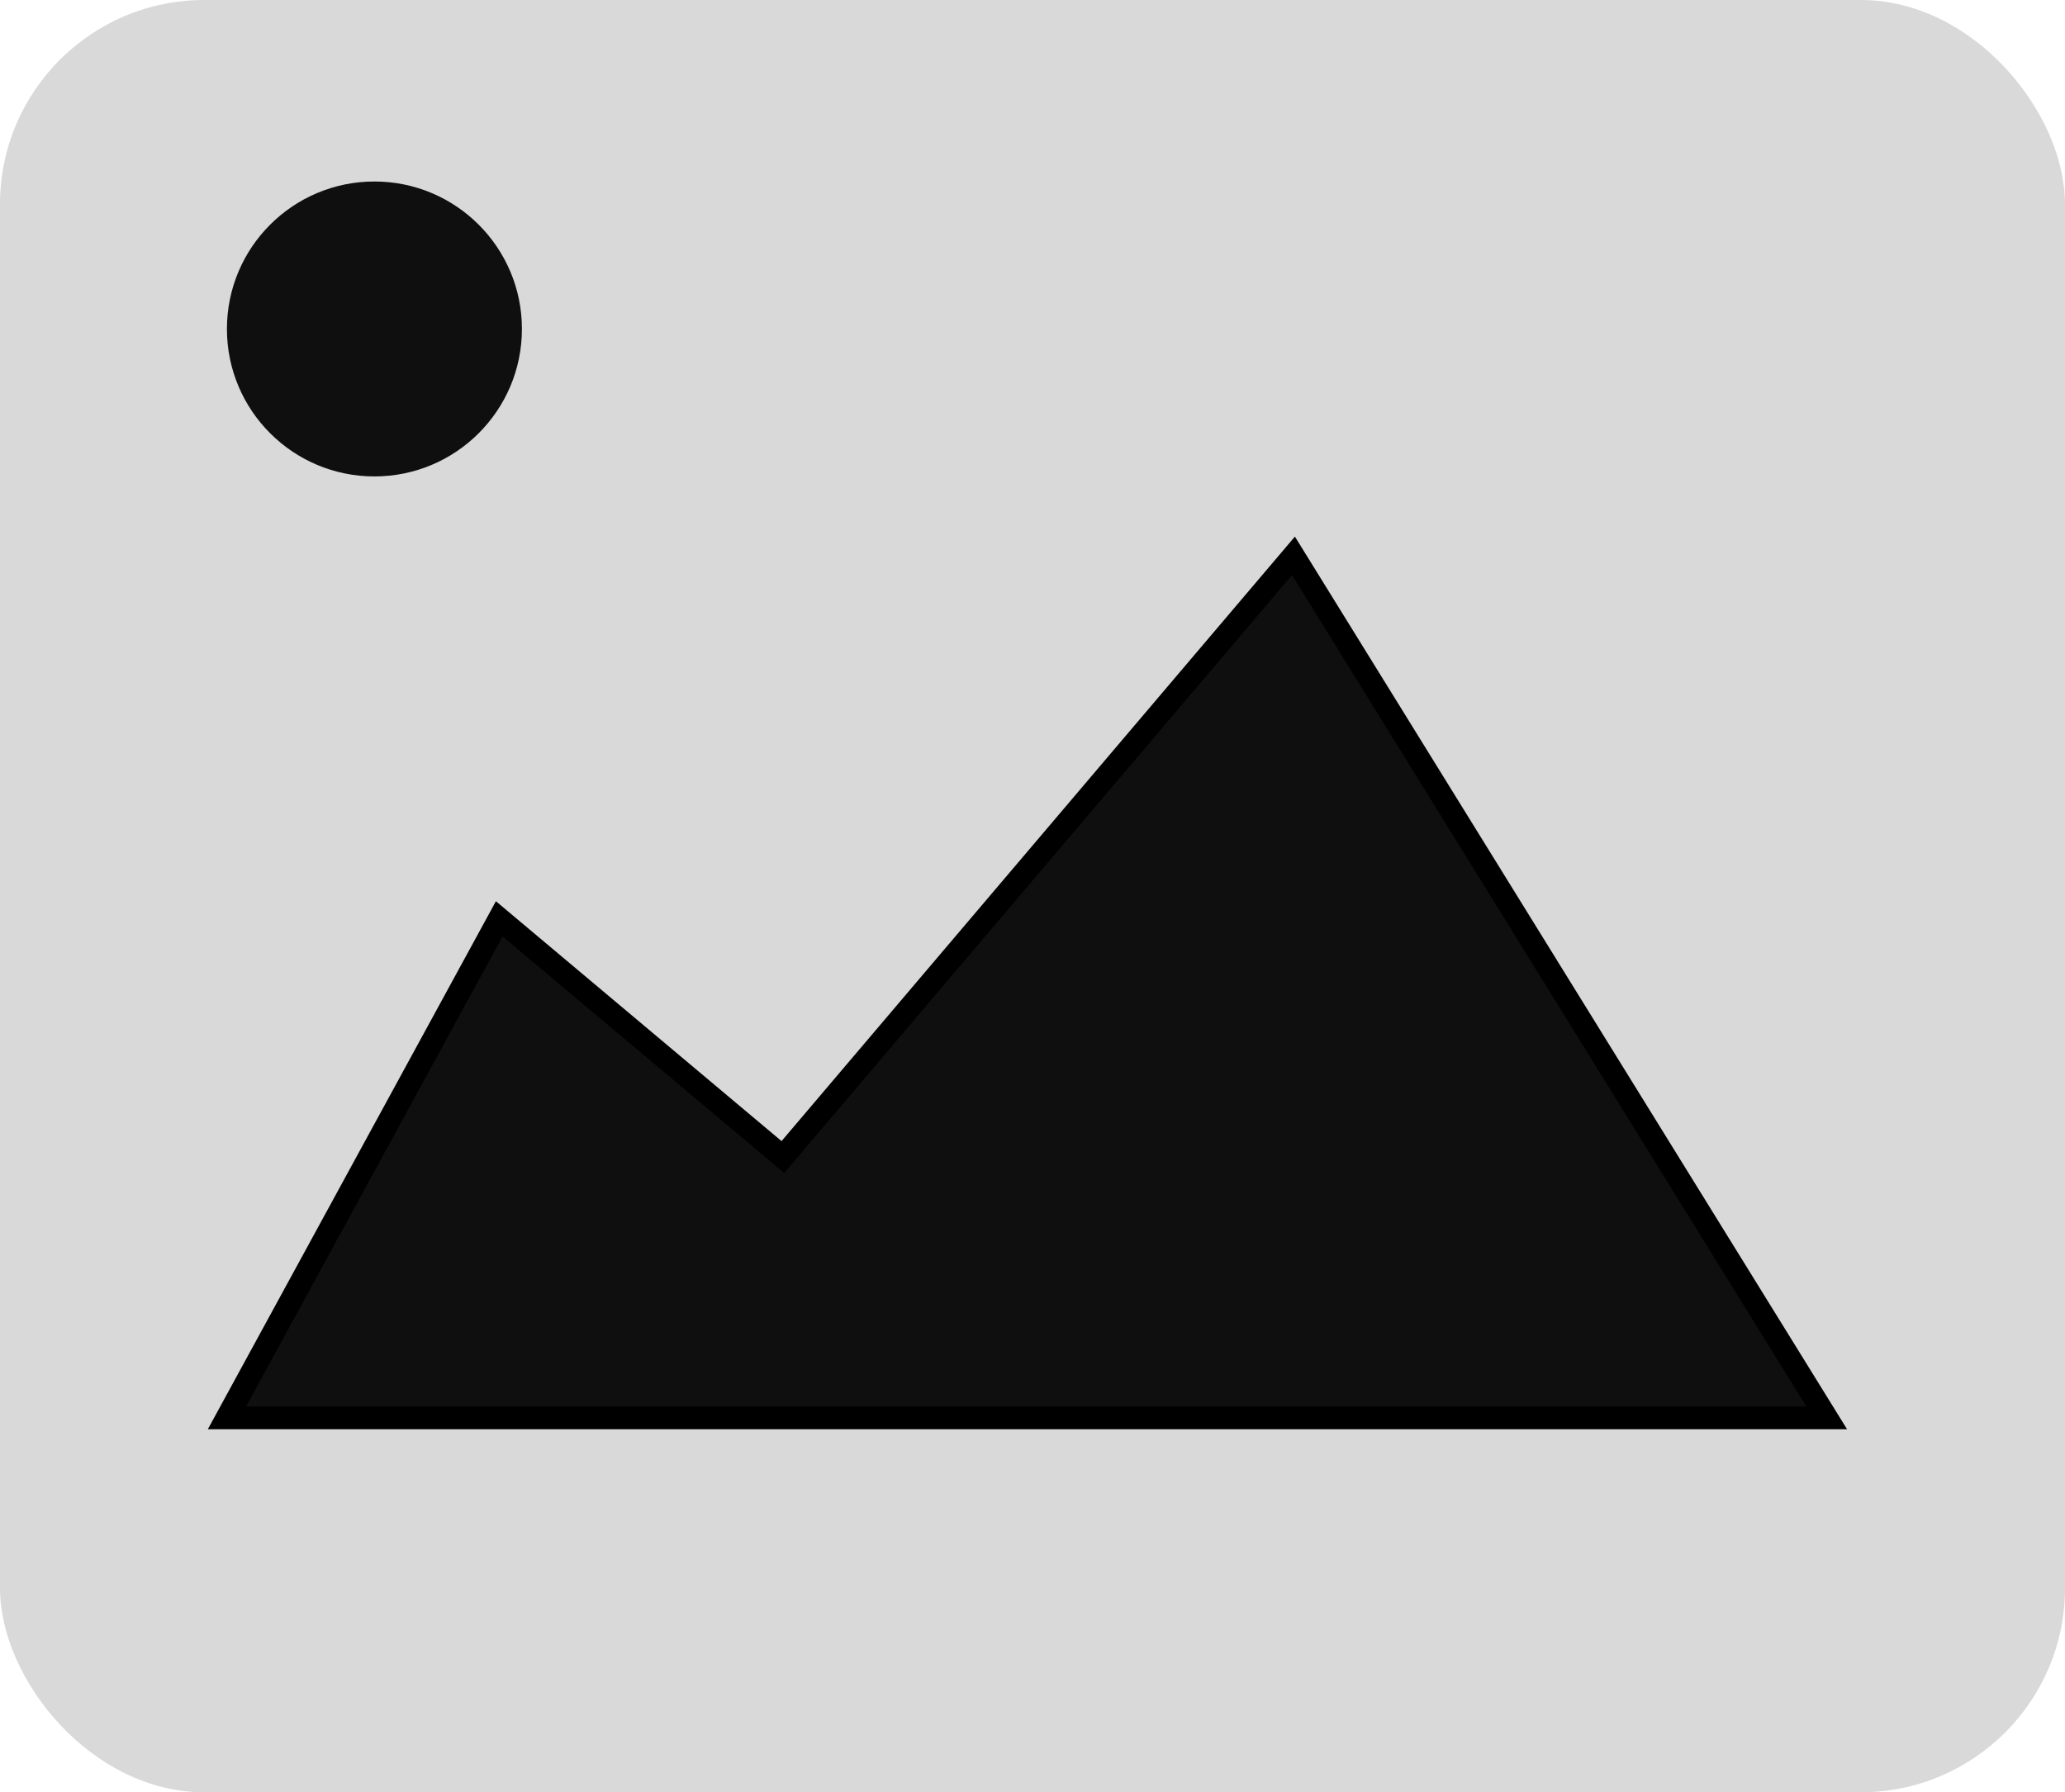 <svg width="91" height="79" viewBox="0 0 91 79" fill="none" xmlns="http://www.w3.org/2000/svg">
<rect width="91" height="79" rx="9" fill="#D9D9D9"/>
<path d="M80.5 62.5H10L22 40.5L34.5 51L57 24.5L80.5 62.5Z" fill="#100F0F" stroke="black"/>
<circle cx="16.5" cy="14.5" r="6.5" fill="#100F0F"/>
</svg>
